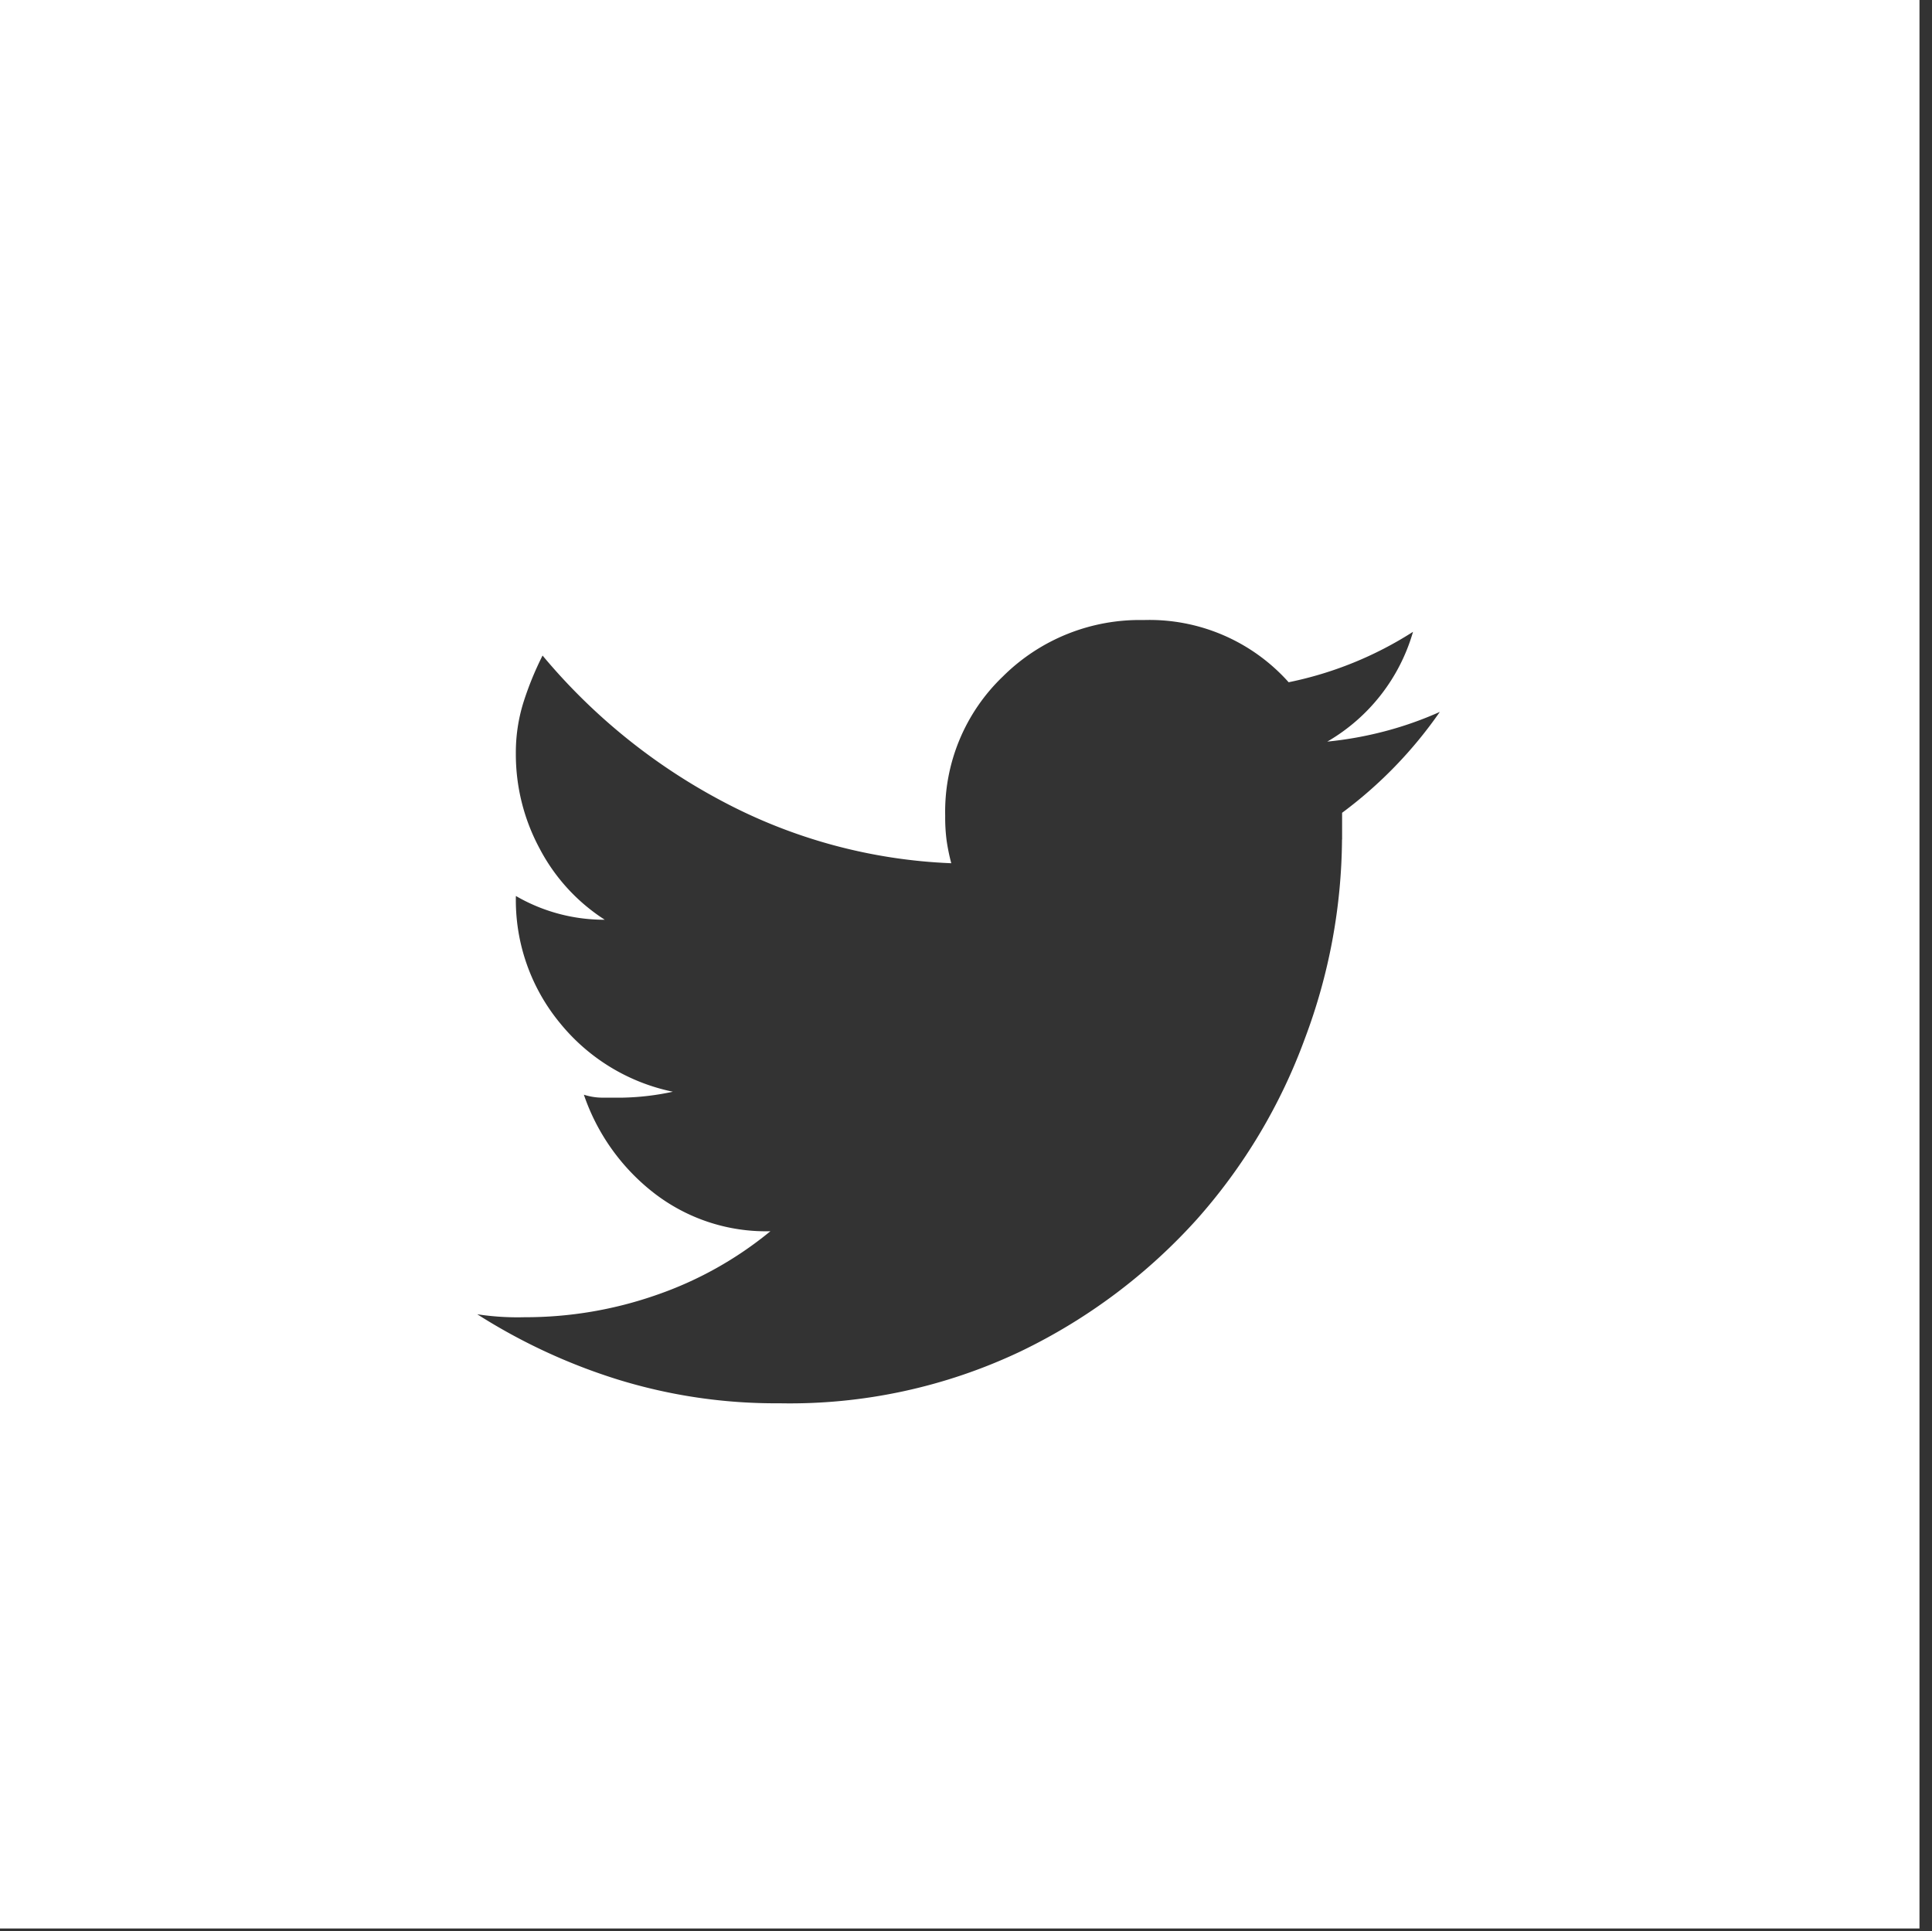 <svg xmlns="http://www.w3.org/2000/svg" width="100" height="99.969" viewBox="0 0 100 99.969">
  <rect x="0" y="0" width="100" height="99.969" fill="#333333" stroke="none"/>
  <defs>
    <style>
      .cls-1 {
        fill: #fff;
        fill-rule: evenodd;
      }
    </style>
  </defs>
  <path id="twitter-white.svg" class="cls-1" d="M-127.966.019v100h99.634v-100h-99.634Zm60.853,41.474-0.613,7.525H-75.39V74.977h-9.657V49.019h-5.058V41.493h5.058V36.577a38.765,38.765,0,0,1,.23-3.918,7.926,7.926,0,0,1,1.456-3.917A9.144,9.144,0,0,1-80.3,26.055a10.3,10.3,0,0,1,4.905-1c1.633,0,3.039.054,4.215,0.153s2.17,0.207,2.989.308c0.92,0.207,1.633.36,2.146,0.46l-1.379,7.68c-0.513-.1-0.972-0.2-1.38-0.307s-0.843-.2-1.3-0.307a6.755,6.755,0,0,0-1.456-.153,5.632,5.632,0,0,0-2.683.613,2.233,2.233,0,0,0-1.15,2.152v5.837h8.277ZM-0.282.019V99.86H99.352V0.019H-0.282ZM69.462,43.49A29.743,29.743,0,0,1,67.545,53.78a29.132,29.132,0,0,1-5.595,9.37,29.455,29.455,0,0,1-9.12,6.835,27.829,27.829,0,0,1-12.493,2.688,27.636,27.636,0,0,1-8.354-1.228,30.329,30.329,0,0,1-7.281-3.38,13.751,13.751,0,0,0,2.453.153,20.526,20.526,0,0,0,6.821-1.151,19.077,19.077,0,0,0,5.9-3.3,9.46,9.46,0,0,1-6.055-2,10.881,10.881,0,0,1-3.6-5.068,3.118,3.118,0,0,0,1,.153h1a13.465,13.465,0,0,0,2.606-.307,10.176,10.176,0,0,1-5.825-3.533,10,10,0,0,1-2.3-6.6,9.092,9.092,0,0,0,4.6,1.23,9.749,9.749,0,0,1-3.372-3.687A10.29,10.29,0,0,1,26.7,39.035a8.716,8.716,0,0,1,.383-2.612,16.369,16.369,0,0,1,1-2.457,30.913,30.913,0,0,0,9.274,7.527,27.57,27.57,0,0,0,11.88,3.224A10.8,10.8,0,0,1,49,43.565a9.129,9.129,0,0,1-.077-1.3,9.691,9.691,0,0,1,2.989-7.219,10.036,10.036,0,0,1,7.281-2.918A9.656,9.656,0,0,1,66.7,35.348a18.935,18.935,0,0,0,6.438-2.611A9.653,9.653,0,0,1,68.7,38.421a19.113,19.113,0,0,0,2.989-.538,18.4,18.4,0,0,0,2.836-1,22.4,22.4,0,0,1-5.058,5.223V43.49ZM127.4,0.019v100h99.634v-100H127.4ZM163.27,70.831h-9.811V39.649h9.811V70.831ZM153.843,34.2a5.166,5.166,0,0,1-1.61-3.765,5.088,5.088,0,0,1,1.61-3.839,6.07,6.07,0,0,1,4.368-1.537,5.86,5.86,0,0,1,4.216,1.537,5.09,5.09,0,0,1,1.609,3.839,5.169,5.169,0,0,1-1.609,3.765,5.9,5.9,0,0,1-4.369,1.612A5.692,5.692,0,0,1,153.843,34.2ZM202.05,70.831H191.014V54.7a9.118,9.118,0,0,0-1.3-5.069,4.662,4.662,0,0,0-4.215-2,4.549,4.549,0,0,0-3.373,1.229,8.675,8.675,0,0,0-1.839,2.61,1.674,1.674,0,0,0-.23,1.152,13.543,13.543,0,0,1,.077,1.46V70.831H169.248V39.649h10.883v4.915a6.925,6.925,0,0,1,2.989-3.457,11.426,11.426,0,0,1,6.668-1.766,11.99,11.99,0,0,1,8.737,3.456q3.523,3.456,3.525,10.676V70.831Z" transform="translate(0 -0.031)"/>
</svg>
